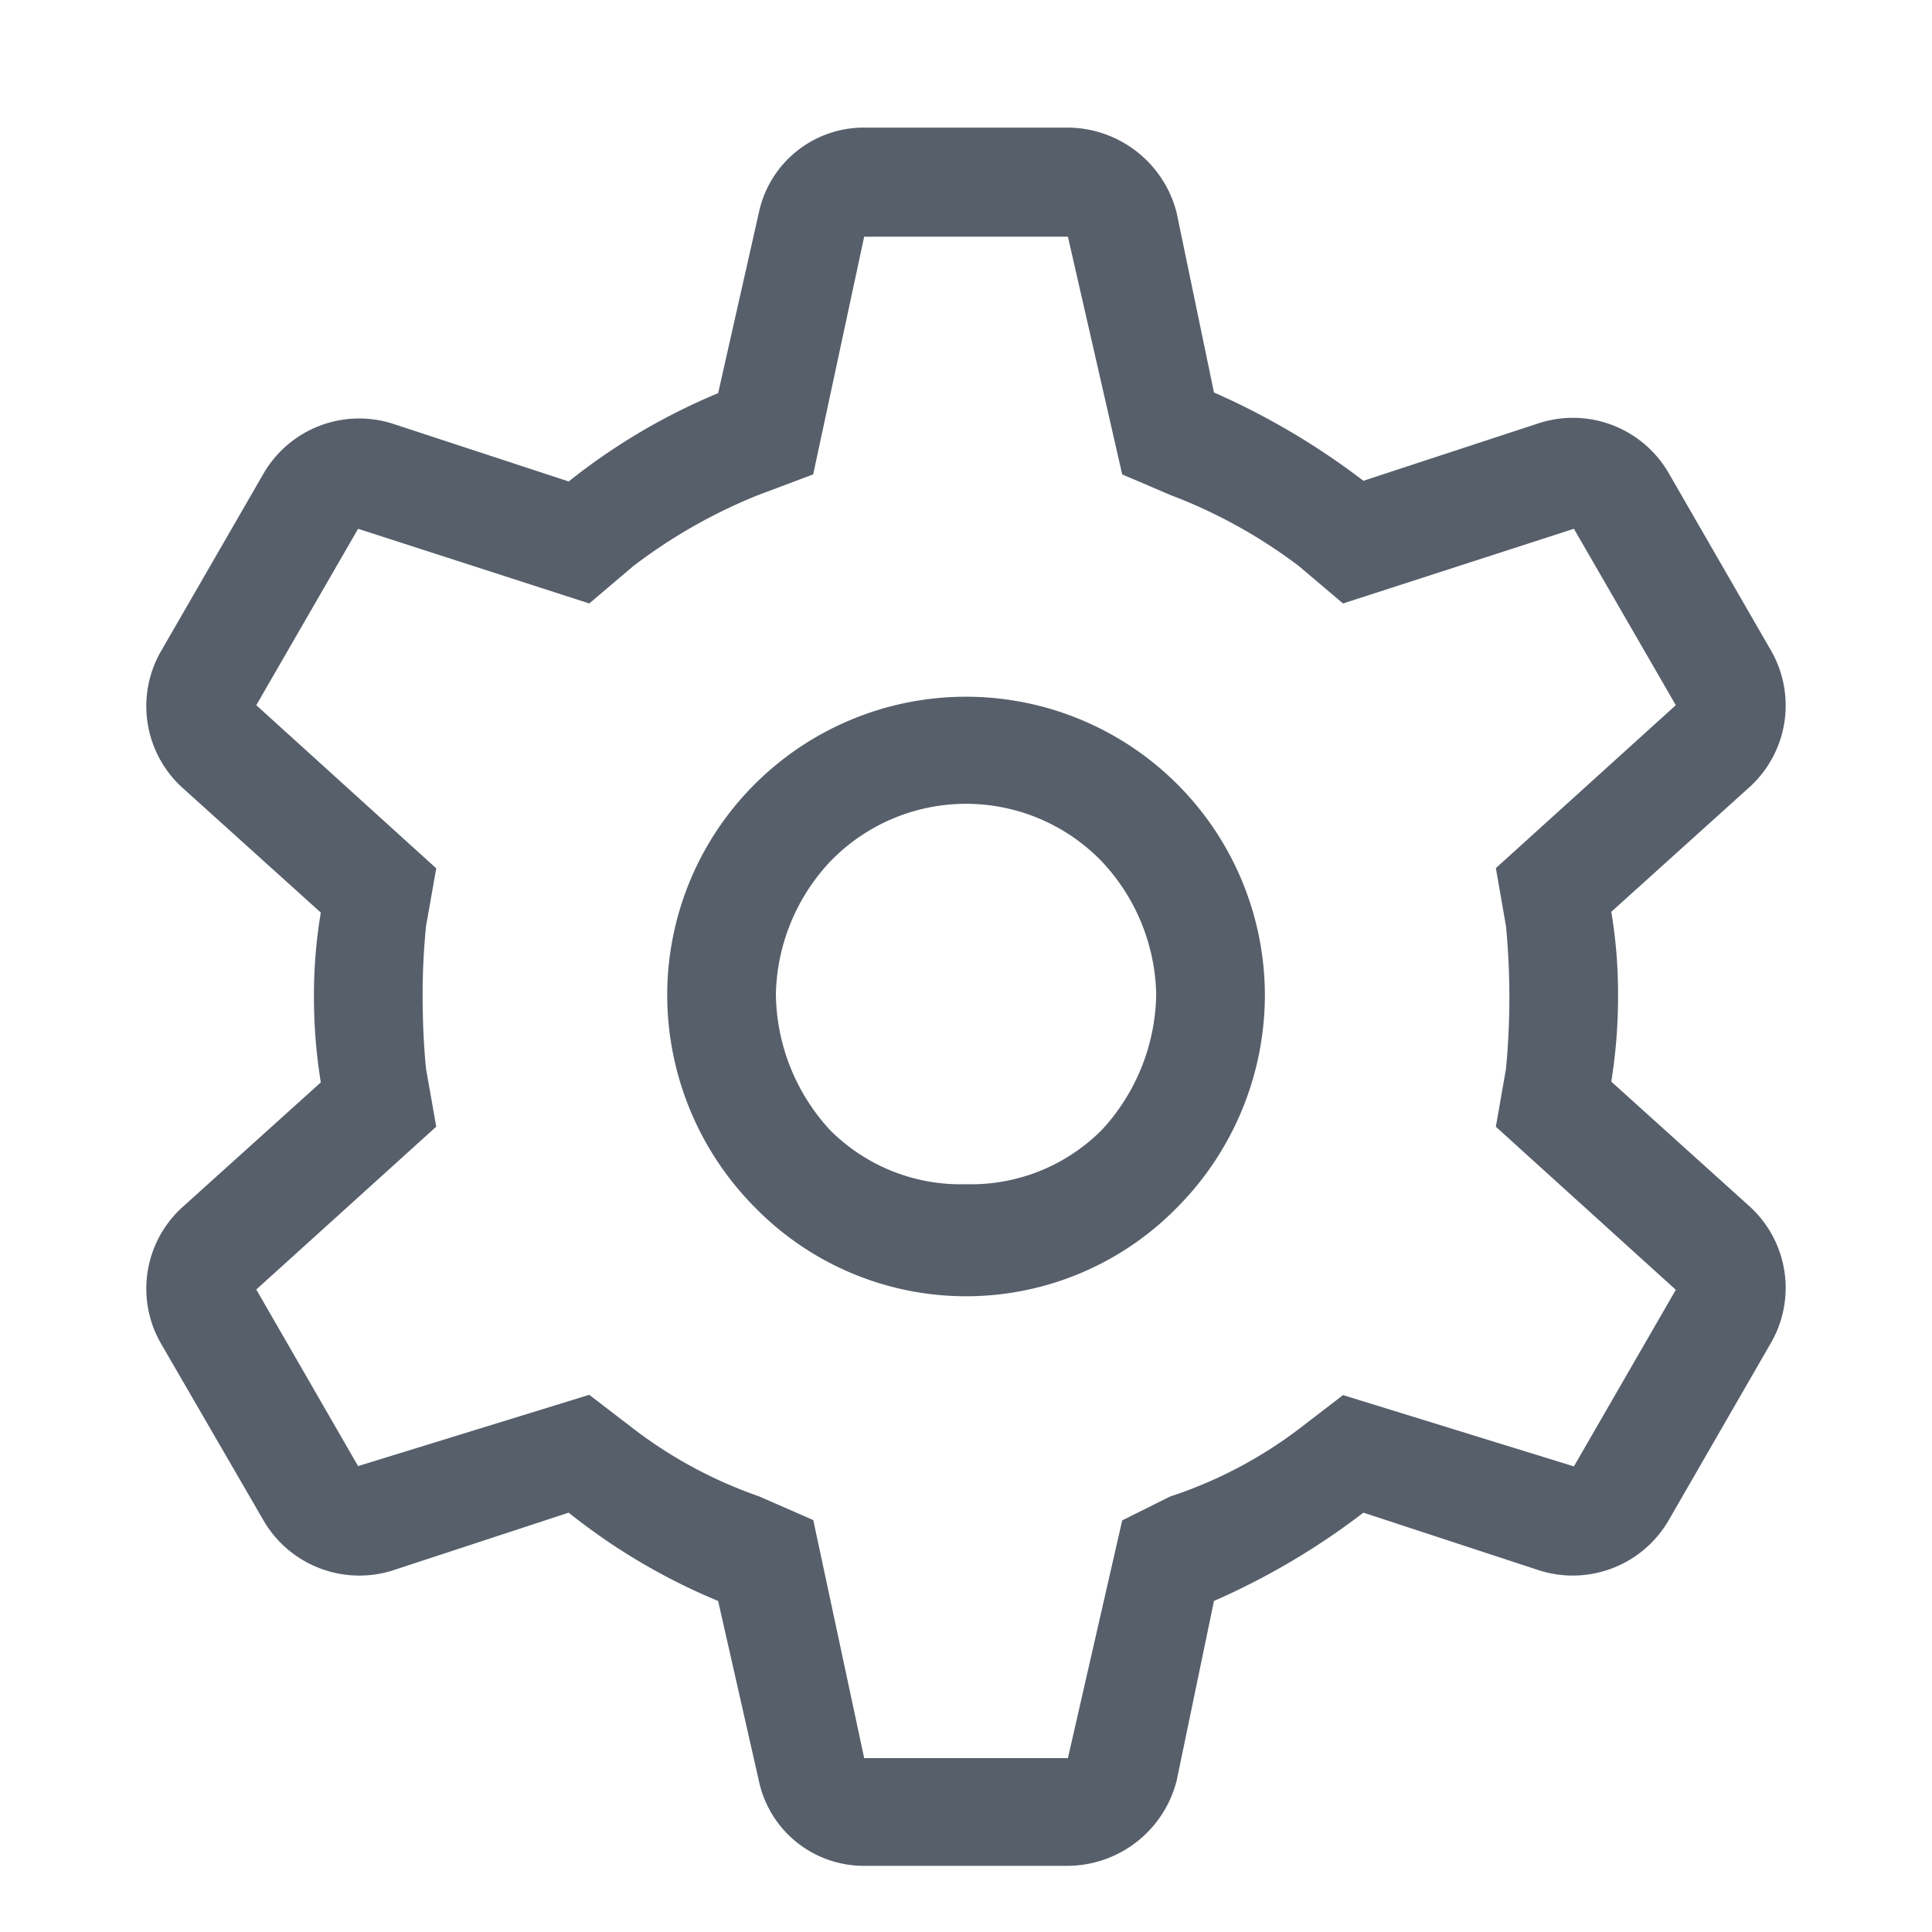 <svg id="icon_세팅" xmlns="http://www.w3.org/2000/svg" xmlns:xlink="http://www.w3.org/1999/xlink" width="20" height="20" viewBox="0 0 20 20">
  <defs>
    <clipPath id="clip-path">
      <rect id="사각형_2696" data-name="사각형 2696" width="20" height="20" fill="none"/>
    </clipPath>
  </defs>
  <g id="그룹_17157" data-name="그룹 17157" clip-path="url(#clip-path)">
    <path id="패스_9390" data-name="패스 9390" d="M1.879,8.146a1.14,1.14,0,0,1-.211-1.407L2.723,4.911a1.145,1.145,0,0,1,1.336-.527l1.828.6a6.457,6.457,0,0,1,1.547-.914L7.856,2.2a1.11,1.11,0,0,1,1.09-.879h2.109A1.17,1.17,0,0,1,12.18,2.2l.387,1.863a7.548,7.548,0,0,1,1.547.914l1.828-.6a1.146,1.146,0,0,1,1.336.527l1.054,1.828a1.141,1.141,0,0,1-.211,1.407l-1.441,1.3a5.122,5.122,0,0,1,.07.844,5.554,5.554,0,0,1-.07.914l1.441,1.3a1.14,1.14,0,0,1,.211,1.406l-1.054,1.828a1.148,1.148,0,0,1-1.336.528l-1.828-.6a7.458,7.458,0,0,1-1.547.914l-.387,1.863a1.17,1.17,0,0,1-1.125.879H8.946a1.11,1.11,0,0,1-1.09-.879l-.422-1.863a6.392,6.392,0,0,1-1.547-.914l-1.828.6a1.147,1.147,0,0,1-1.336-.528L1.668,13.911a1.139,1.139,0,0,1,.211-1.406l1.442-1.3a5.55,5.55,0,0,1-.071-.914,5.124,5.124,0,0,1,.071-.844ZM6.1,6.247,3.707,5.474,2.653,7.3,4.516,8.989l-.106.6c-.023.234-.035.469-.035.7q0,.422.035.774l.106.6L2.653,13.349l1.054,1.828L6.1,14.439l.457.351a4.649,4.649,0,0,0,1.3.7l.562.246L8.946,18.2h2.109l.562-2.461.493-.246a4.551,4.551,0,0,0,1.336-.7l.457-.351,2.39.738,1.055-1.828-1.863-1.688.105-.6a7.809,7.809,0,0,0,0-1.477l-.105-.6L17.348,7.3,16.293,5.474l-2.39.773-.457-.387a5.327,5.327,0,0,0-1.336-.738l-.493-.211L11.055,2.45H8.946L8.418,4.911l-.562.211a5.512,5.512,0,0,0-1.3.738ZM7.821,8.11a3.094,3.094,0,0,1,5.273,2.18,3.124,3.124,0,0,1-.914,2.215,3.056,3.056,0,0,1-4.359,0,3.124,3.124,0,0,1-.914-2.215,3.084,3.084,0,0,1,.914-2.18m.773.809a2.065,2.065,0,0,0-.562,1.371A2.106,2.106,0,0,0,8.594,11.7,1.909,1.909,0,0,0,10,12.259a1.909,1.909,0,0,0,1.407-.563,2.11,2.11,0,0,0,.562-1.406,2.069,2.069,0,0,0-.562-1.371,1.953,1.953,0,0,0-2.813,0" fill="#575f6b"/>
  </g>
</svg>
